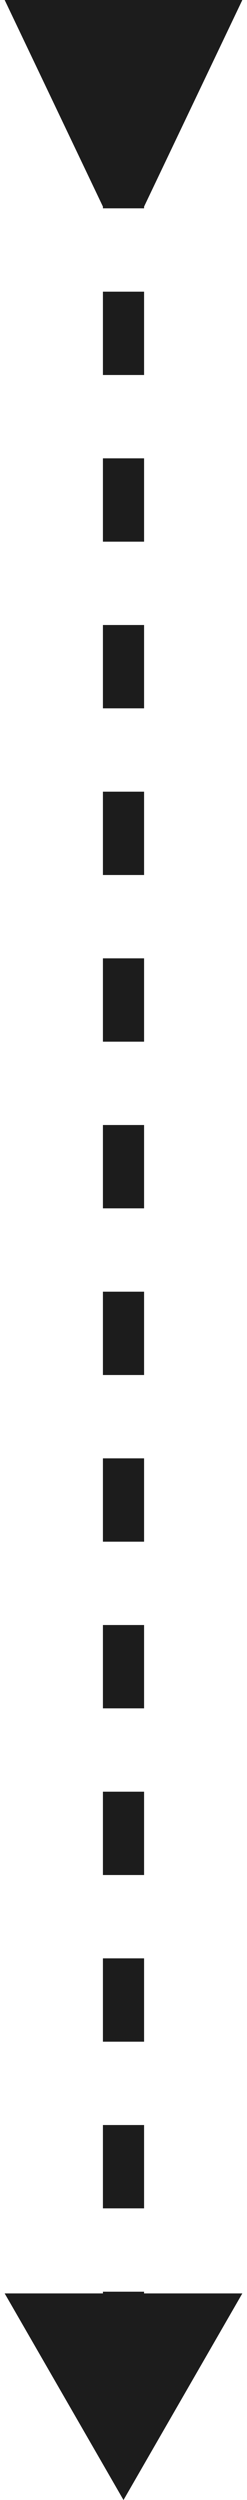<svg width="36" height="363" viewBox="0 0 36 363" fill="none" xmlns="http://www.w3.org/2000/svg">
<path d="M21 30L35.321 1.08761e-06L0.68 -1.08761e-06L15 30L21 30ZM18 363L35.321 333L0.679 333L18 363ZM15 18.15L15 30.25L21 30.25L21 18.15L15 18.15ZM15 42.35L15 54.45L21 54.45L21 42.35L15 42.35ZM15 66.55L15 78.65L21 78.65L21 66.55L15 66.55ZM15 90.75L15 102.85L21 102.85L21 90.75L15 90.75ZM15 114.95L15 127.05L21 127.05L21 114.95L15 114.95ZM15 139.15L15 151.25L21 151.25L21 139.15L15 139.15ZM15 163.35L15 175.45L21 175.45L21 163.35L15 163.35ZM15 187.55L15 199.65L21 199.65L21 187.55L15 187.55ZM15 211.75L15 223.85L21 223.85L21 211.75L15 211.75ZM15 235.95L15 248.05L21 248.05L21 235.95L15 235.95ZM15 260.15L15 272.25L21 272.25L21 260.15L15 260.15ZM15 284.35L15 296.45L21 296.45L21 284.35L15 284.35ZM15 308.55L15 320.65L21 320.65L21 308.55L15 308.55ZM15 332.75L15 344.85L21 344.85L21 332.75L15 332.75Z" fill="#1C1C1C"/>
</svg>
